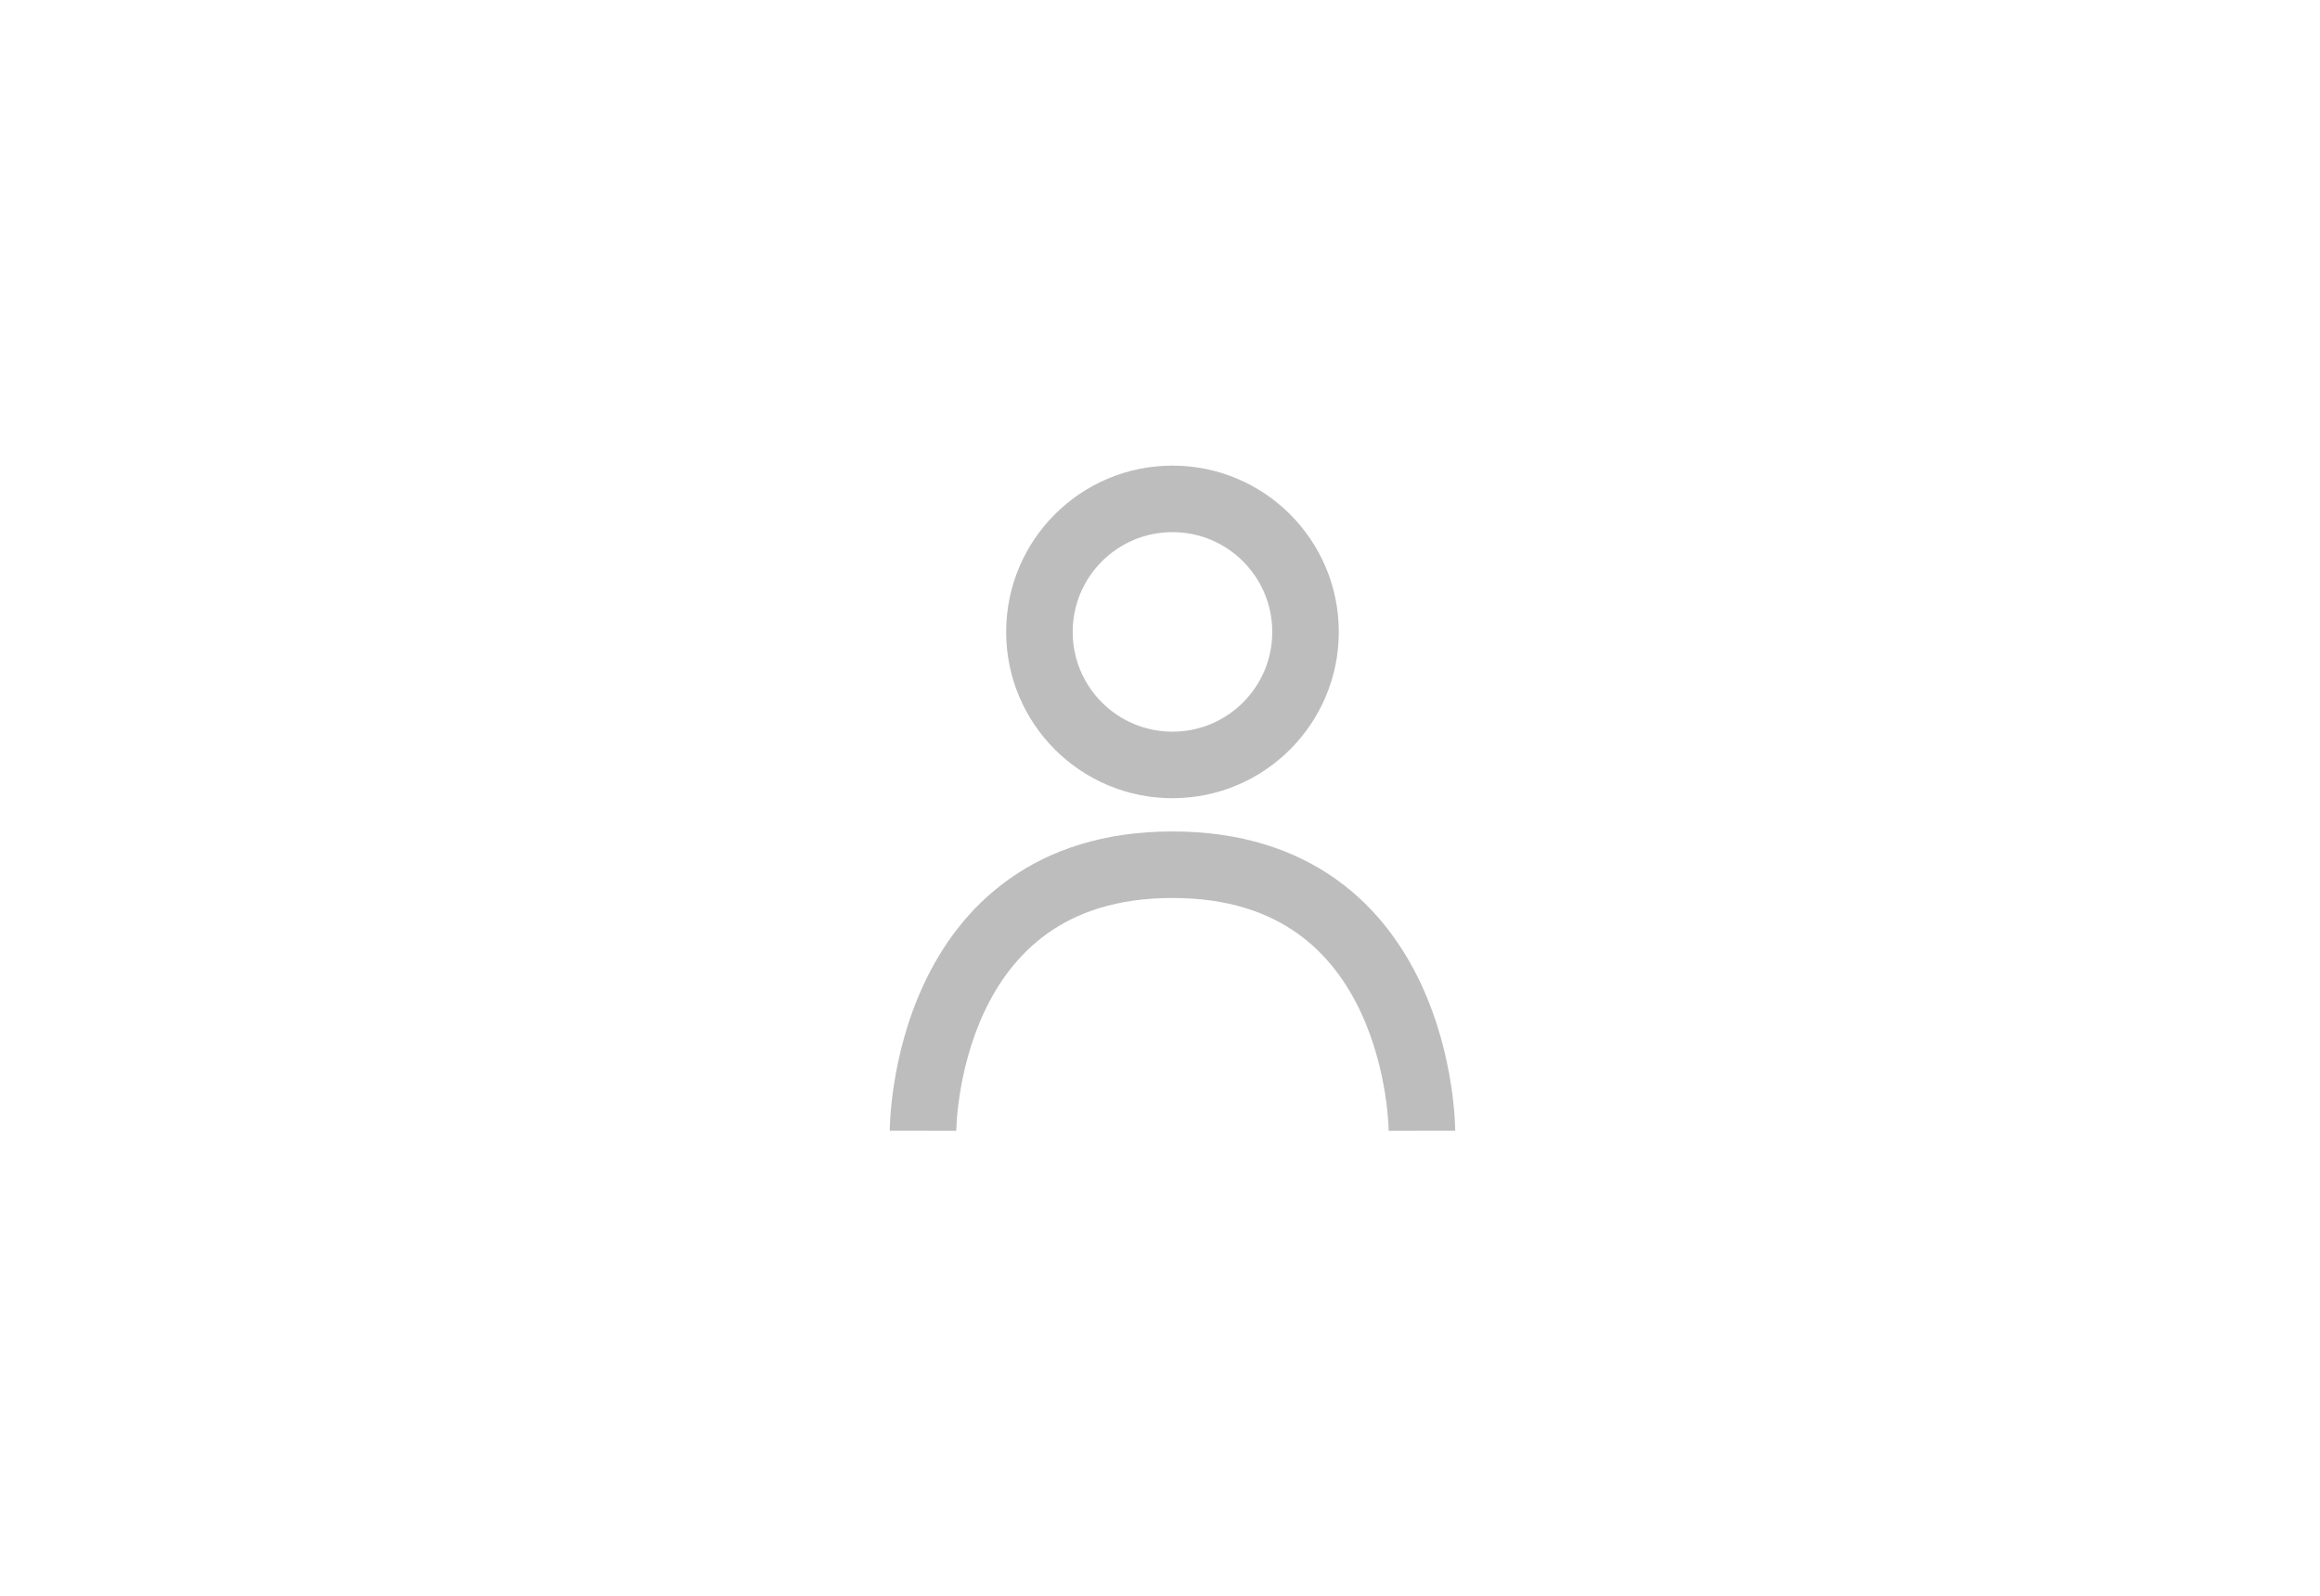 <svg width="93" height="64" viewBox="0 0 93 64" fill="none" xmlns="http://www.w3.org/2000/svg">
<path fill-rule="evenodd" clip-rule="evenodd" d="M53.667 25.333C53.667 29.015 50.682 32 47 32C43.318 32 40.333 29.015 40.333 25.333C40.333 21.651 43.318 18.667 47 18.667C50.682 18.667 53.667 21.651 53.667 25.333ZM51 25.333C51 27.543 49.209 29.333 47 29.333C44.791 29.333 43 27.543 43 25.333C43 23.124 44.791 21.333 47 21.333C49.209 21.333 51 23.124 51 25.333Z" fill="#BDBDBD"/>
<path d="M37 45.333C38.333 45.333 38.333 45.334 38.333 45.334L38.334 45.323C38.334 45.31 38.334 45.287 38.335 45.255C38.337 45.192 38.341 45.093 38.35 44.964C38.367 44.706 38.402 44.328 38.474 43.873C38.617 42.954 38.902 41.751 39.457 40.566C40.011 39.384 40.818 38.255 41.991 37.42C43.152 36.594 44.752 36 47 36C49.248 36 50.848 36.594 52.008 37.42C53.182 38.255 53.989 39.384 54.543 40.566C55.098 41.751 55.383 42.954 55.526 43.873C55.598 44.328 55.633 44.706 55.65 44.964C55.659 45.093 55.663 45.192 55.665 45.255C55.666 45.287 55.666 45.31 55.666 45.323L55.667 45.334C55.667 45.334 55.667 45.333 57 45.333C58.333 45.333 58.333 45.333 58.333 45.332L58.333 45.331L58.333 45.327L58.333 45.316L58.333 45.283C58.333 45.255 58.332 45.218 58.33 45.172C58.327 45.079 58.322 44.949 58.311 44.786C58.289 44.461 58.246 44.005 58.161 43.461C57.992 42.379 57.652 40.915 56.957 39.434C56.261 37.95 55.193 36.412 53.554 35.247C51.902 34.072 49.752 33.333 47 33.333C44.248 33.333 42.098 34.072 40.446 35.247C38.807 36.412 37.739 37.95 37.043 39.434C36.348 40.915 36.008 42.379 35.839 43.461C35.754 44.005 35.711 44.461 35.689 44.786C35.678 44.949 35.673 45.079 35.67 45.172C35.668 45.218 35.667 45.255 35.667 45.283L35.667 45.316L35.667 45.327L35.667 45.331V45.332C35.667 45.333 35.667 45.333 37 45.333Z" fill="#BDBDBD"/>
</svg>
